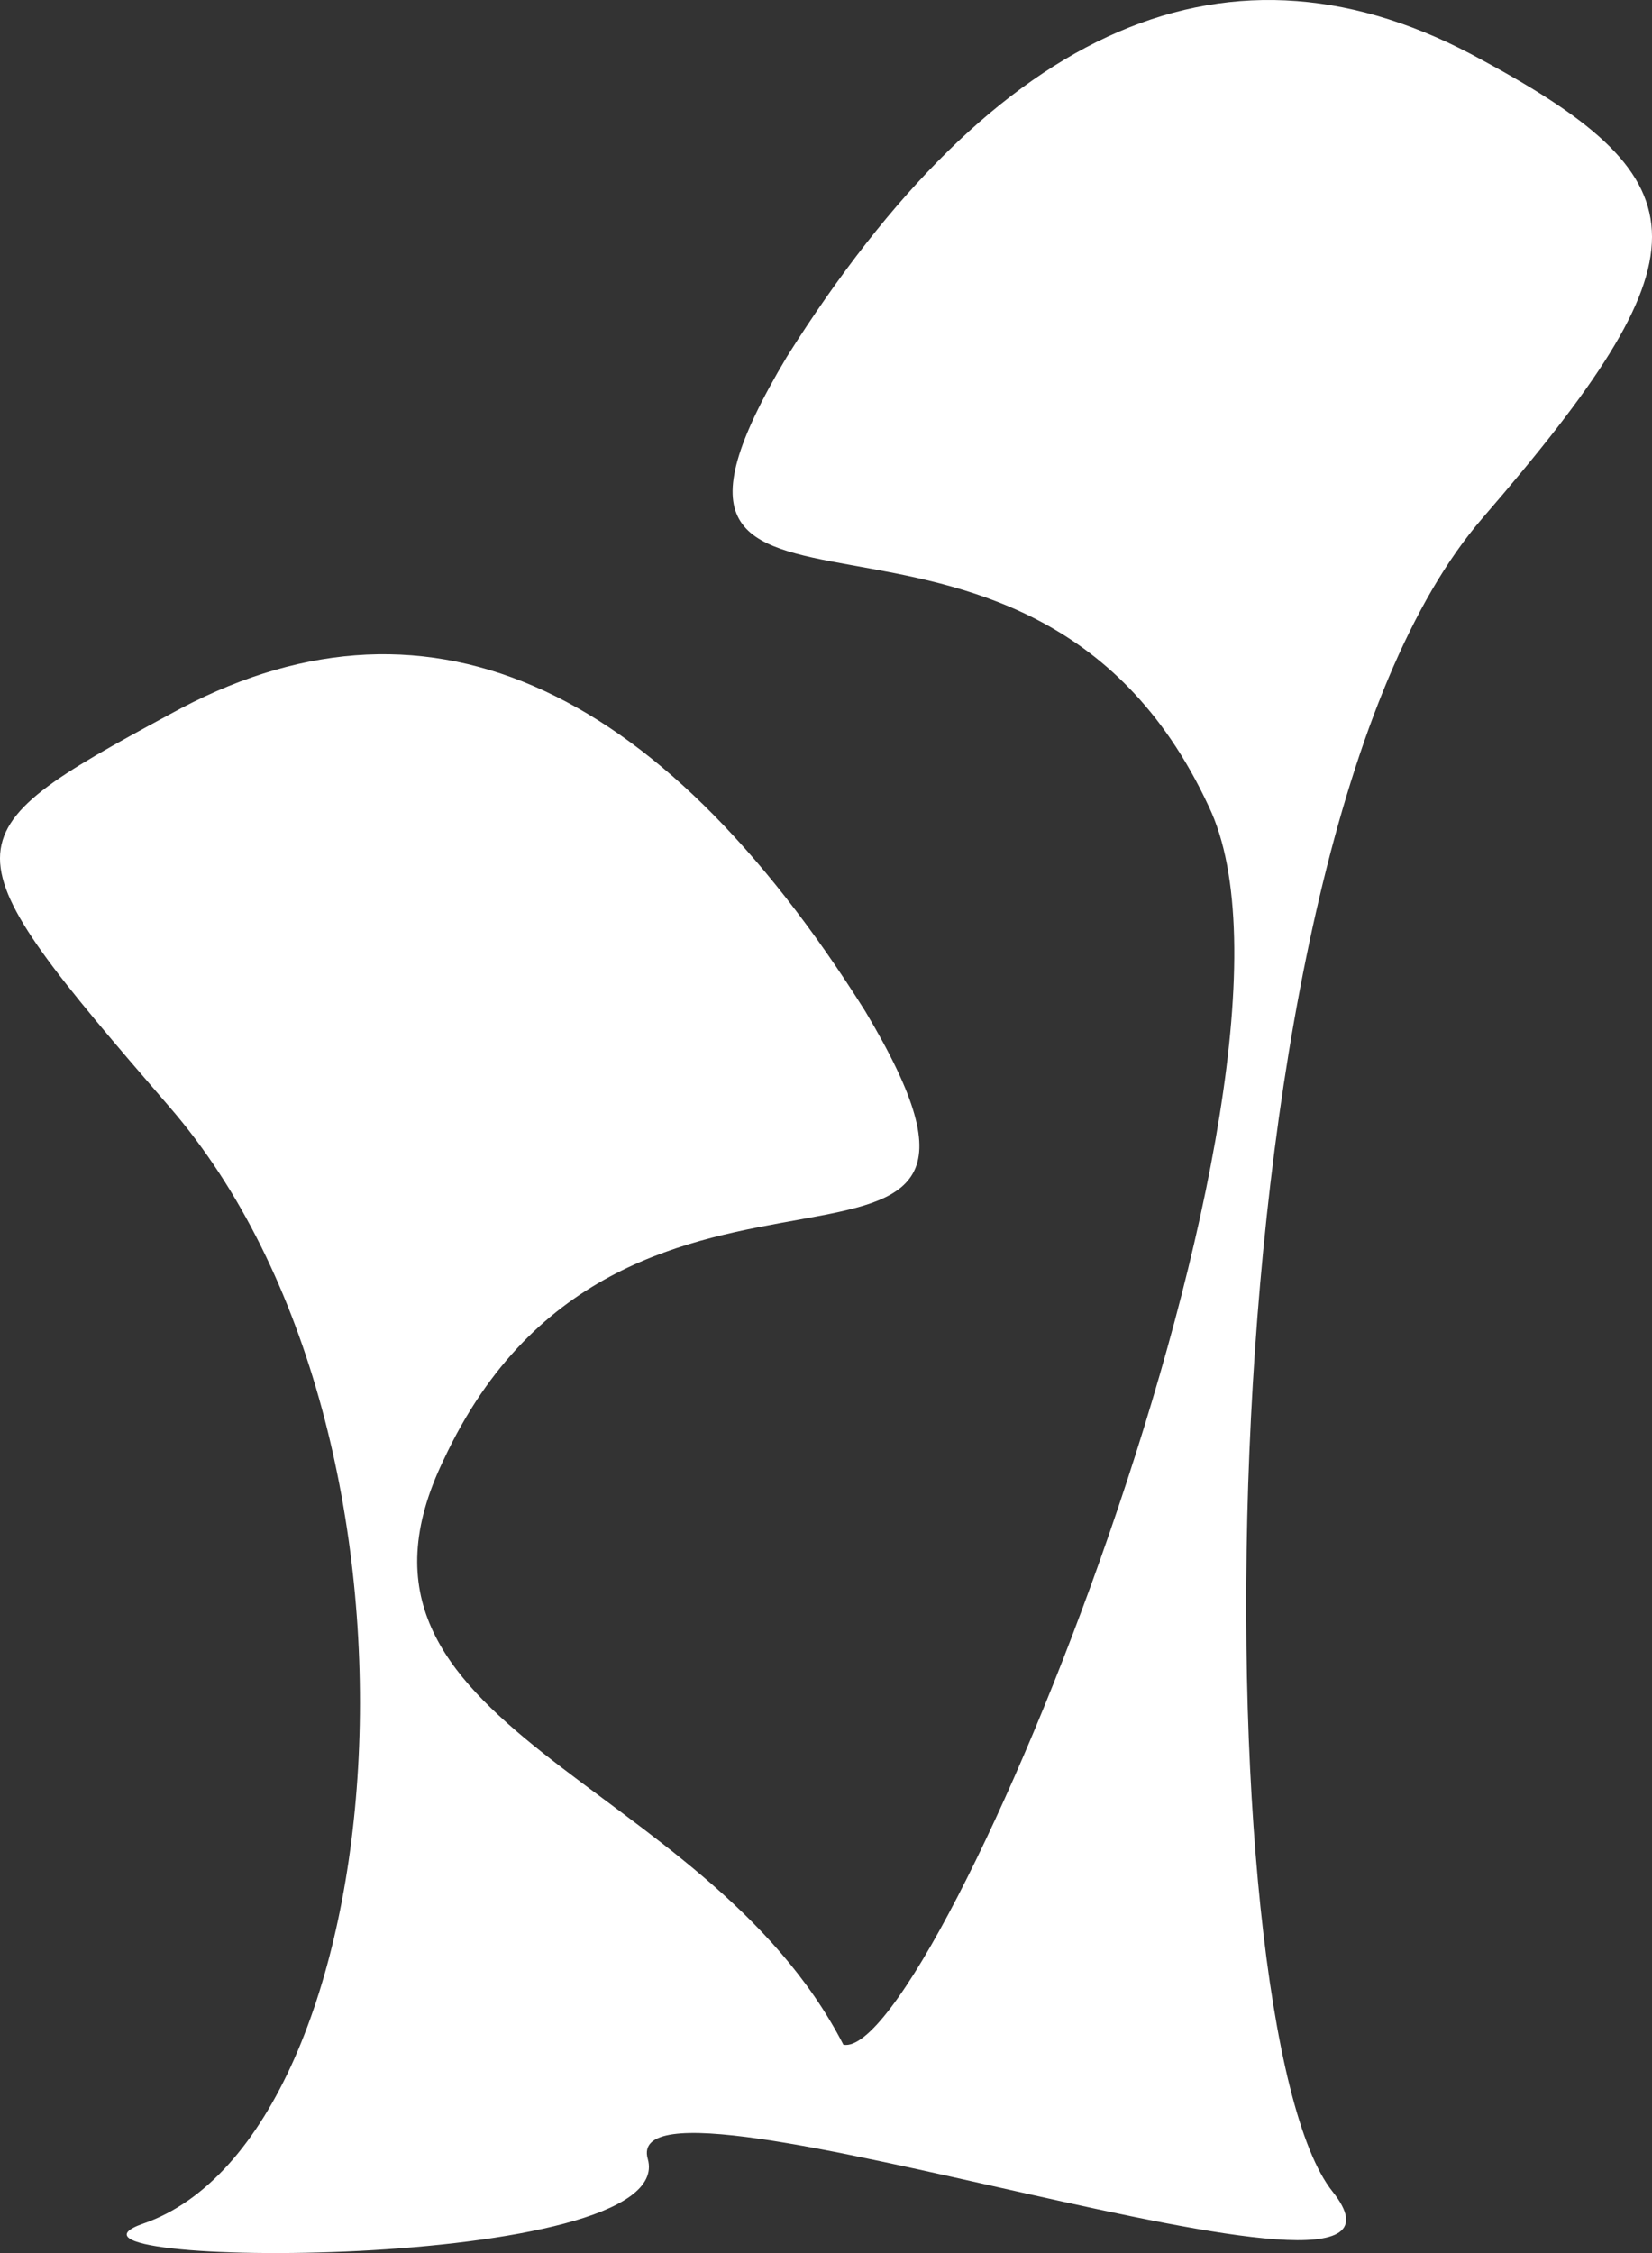 <svg width="55" height="75" viewBox="0 0 55 75" fill="none" xmlns="http://www.w3.org/2000/svg">
<rect x="0" y="0" width="55" height="75" fill="#333333" stroke="none"/>
<path d="M40.237 26.832C44.579 35.833 31.143 68.648 28.079 68.065C23.447 59.063 10.421 57.611 14.763 48.61C20.842 35.543 35.75 45.27 28.803 33.656C21.855 22.621 14.04 19.137 5.645 23.783C-1.882 27.848 -1.882 28.138 5.645 36.85C15.197 47.884 13.171 71.114 4.776 74.017C0.465 75.509 22.651 75.67 21.566 71.866C20.48 68.062 48.704 78.394 44.362 72.95C40.02 67.505 39.803 28.284 49.355 17.249C56.882 8.538 56.882 6.07 49.355 2.005C40.961 -2.641 33.145 0.843 26.197 11.877C19.25 23.492 34.158 13.765 40.237 26.832Z" fill="white"/>
</svg>
